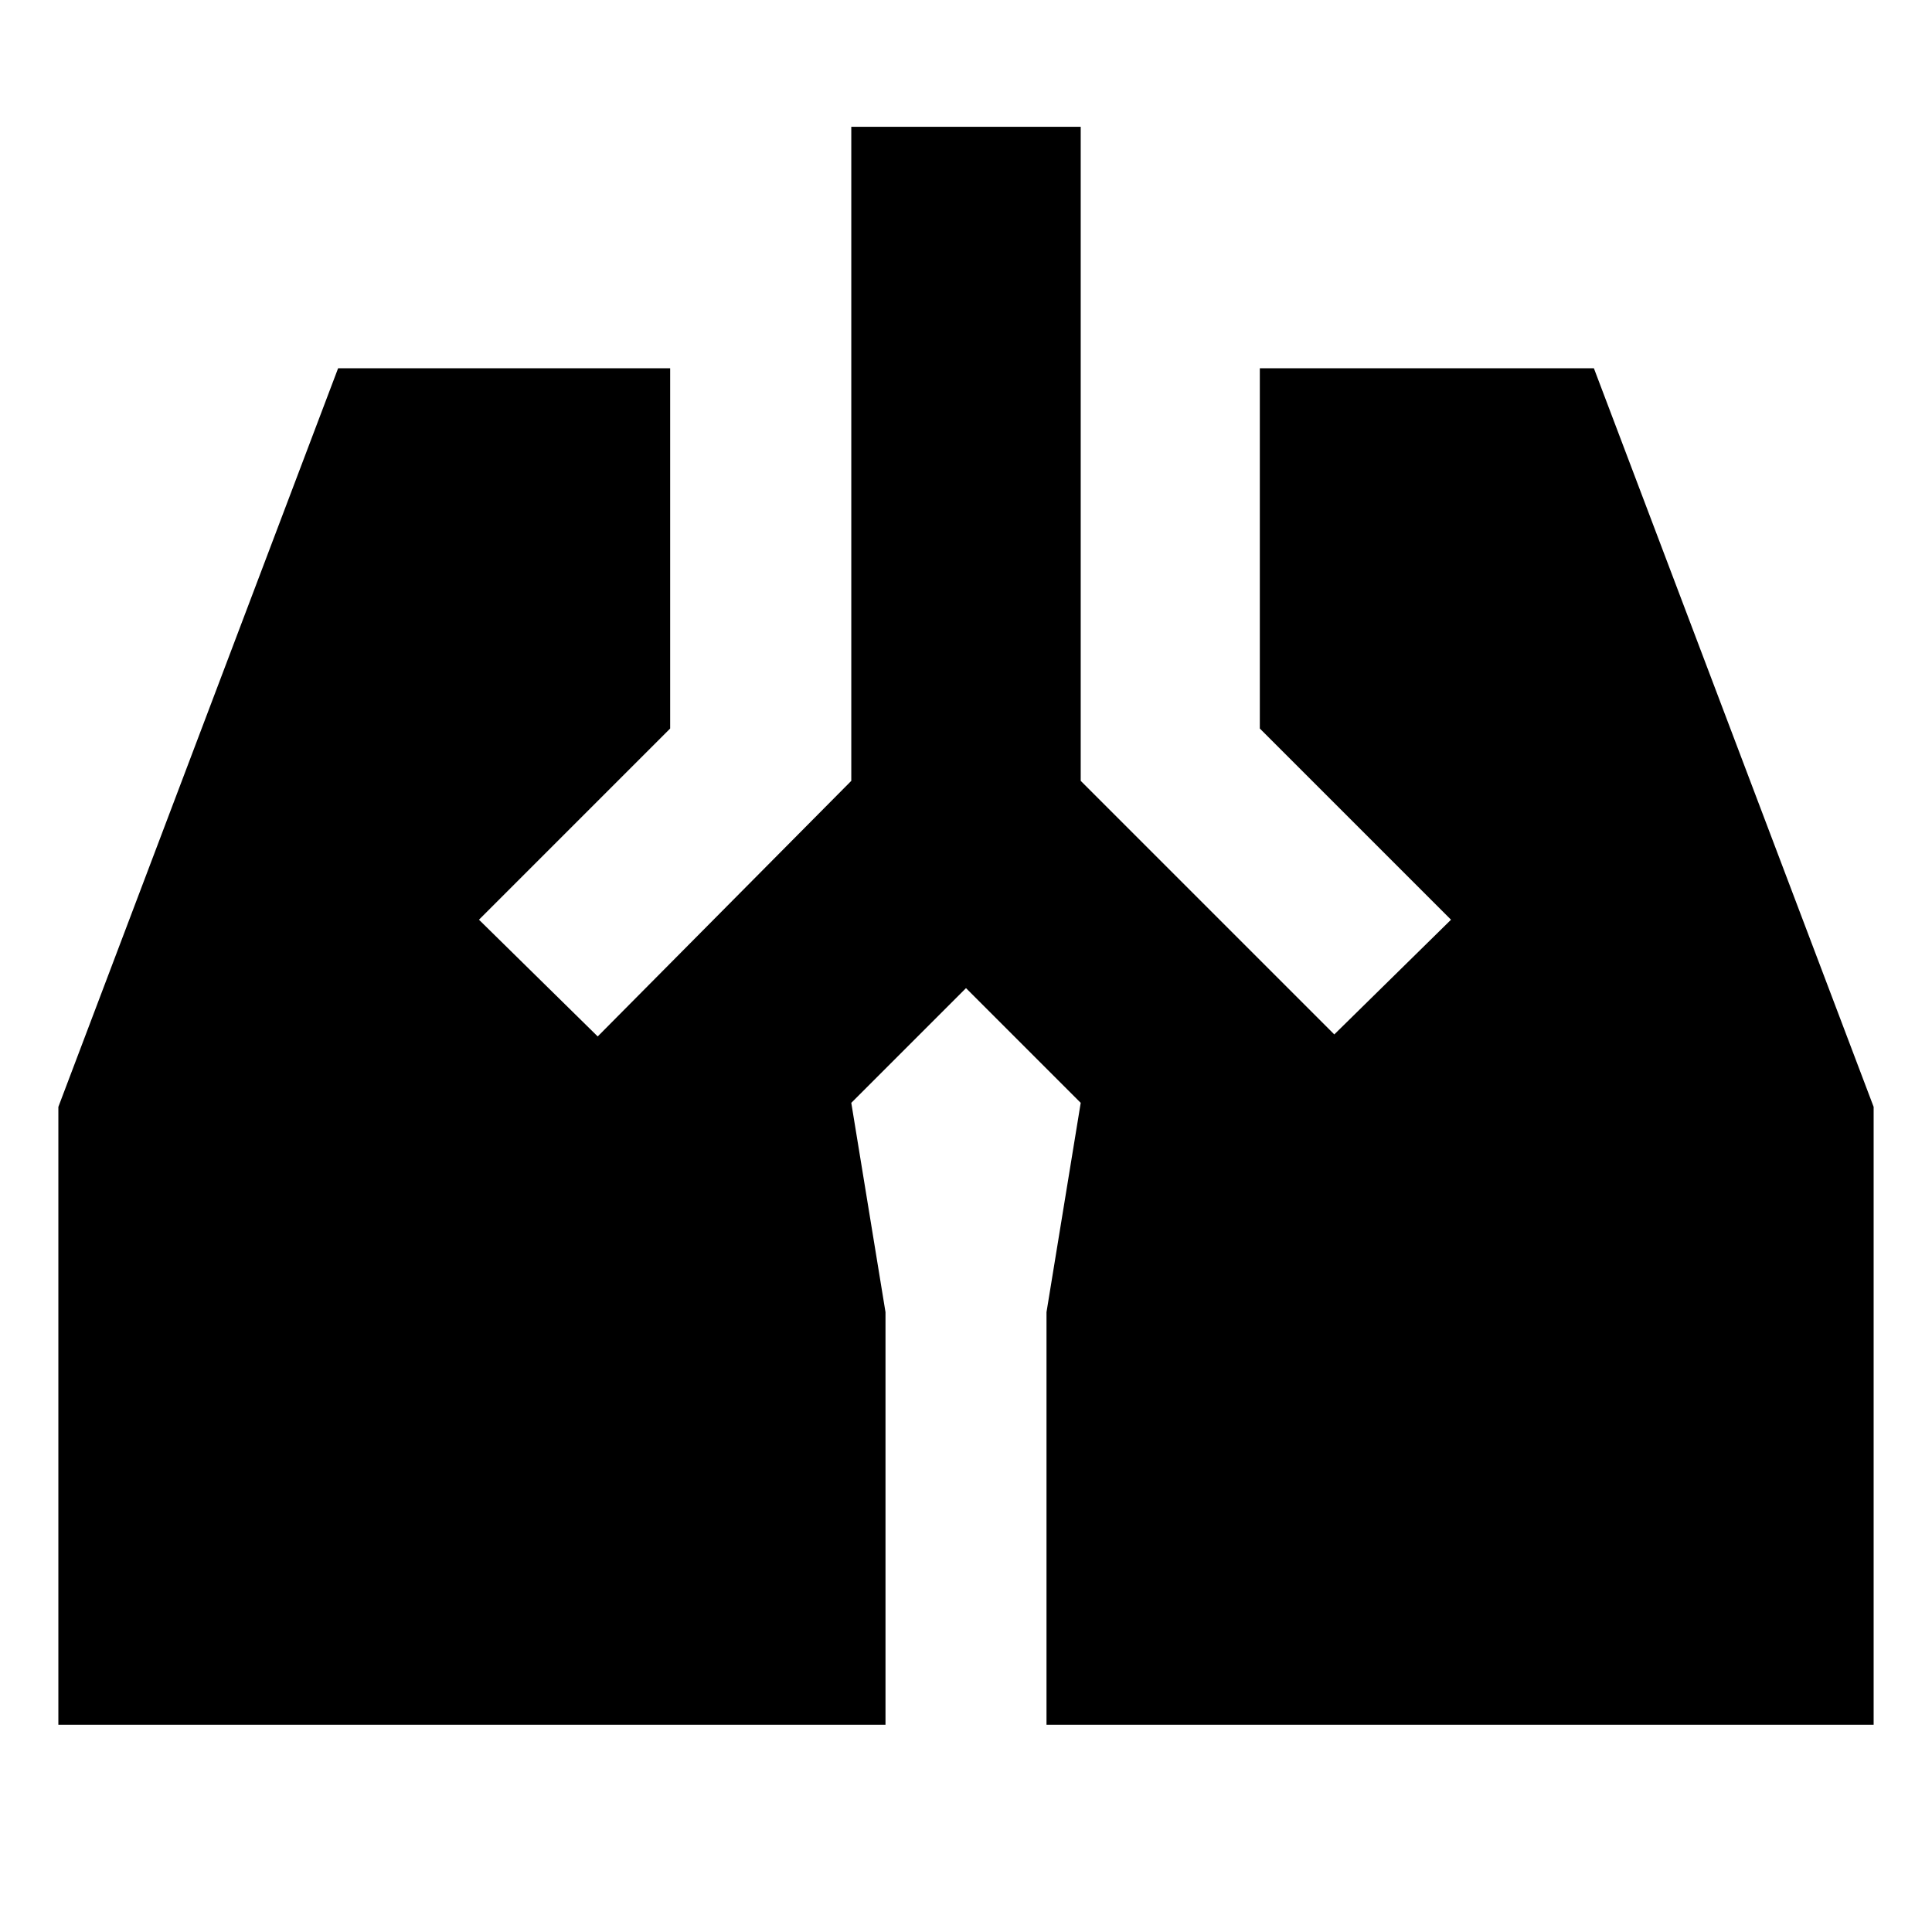 <svg xmlns="http://www.w3.org/2000/svg" height="24" width="24"><path d="M10.575 1.575h2.85V9.7l3.15 3.15 1.45-1.425L15.65 9.05V4.575h4.15l3.475 9.175v7.675H13V16.3l.425-2.6L12 12.275 10.575 13.7 11 16.3v5.125H.725V13.75L4.2 4.575h4.125V9.05L5.95 11.425l1.475 1.45 3.15-3.175Z"/></svg>